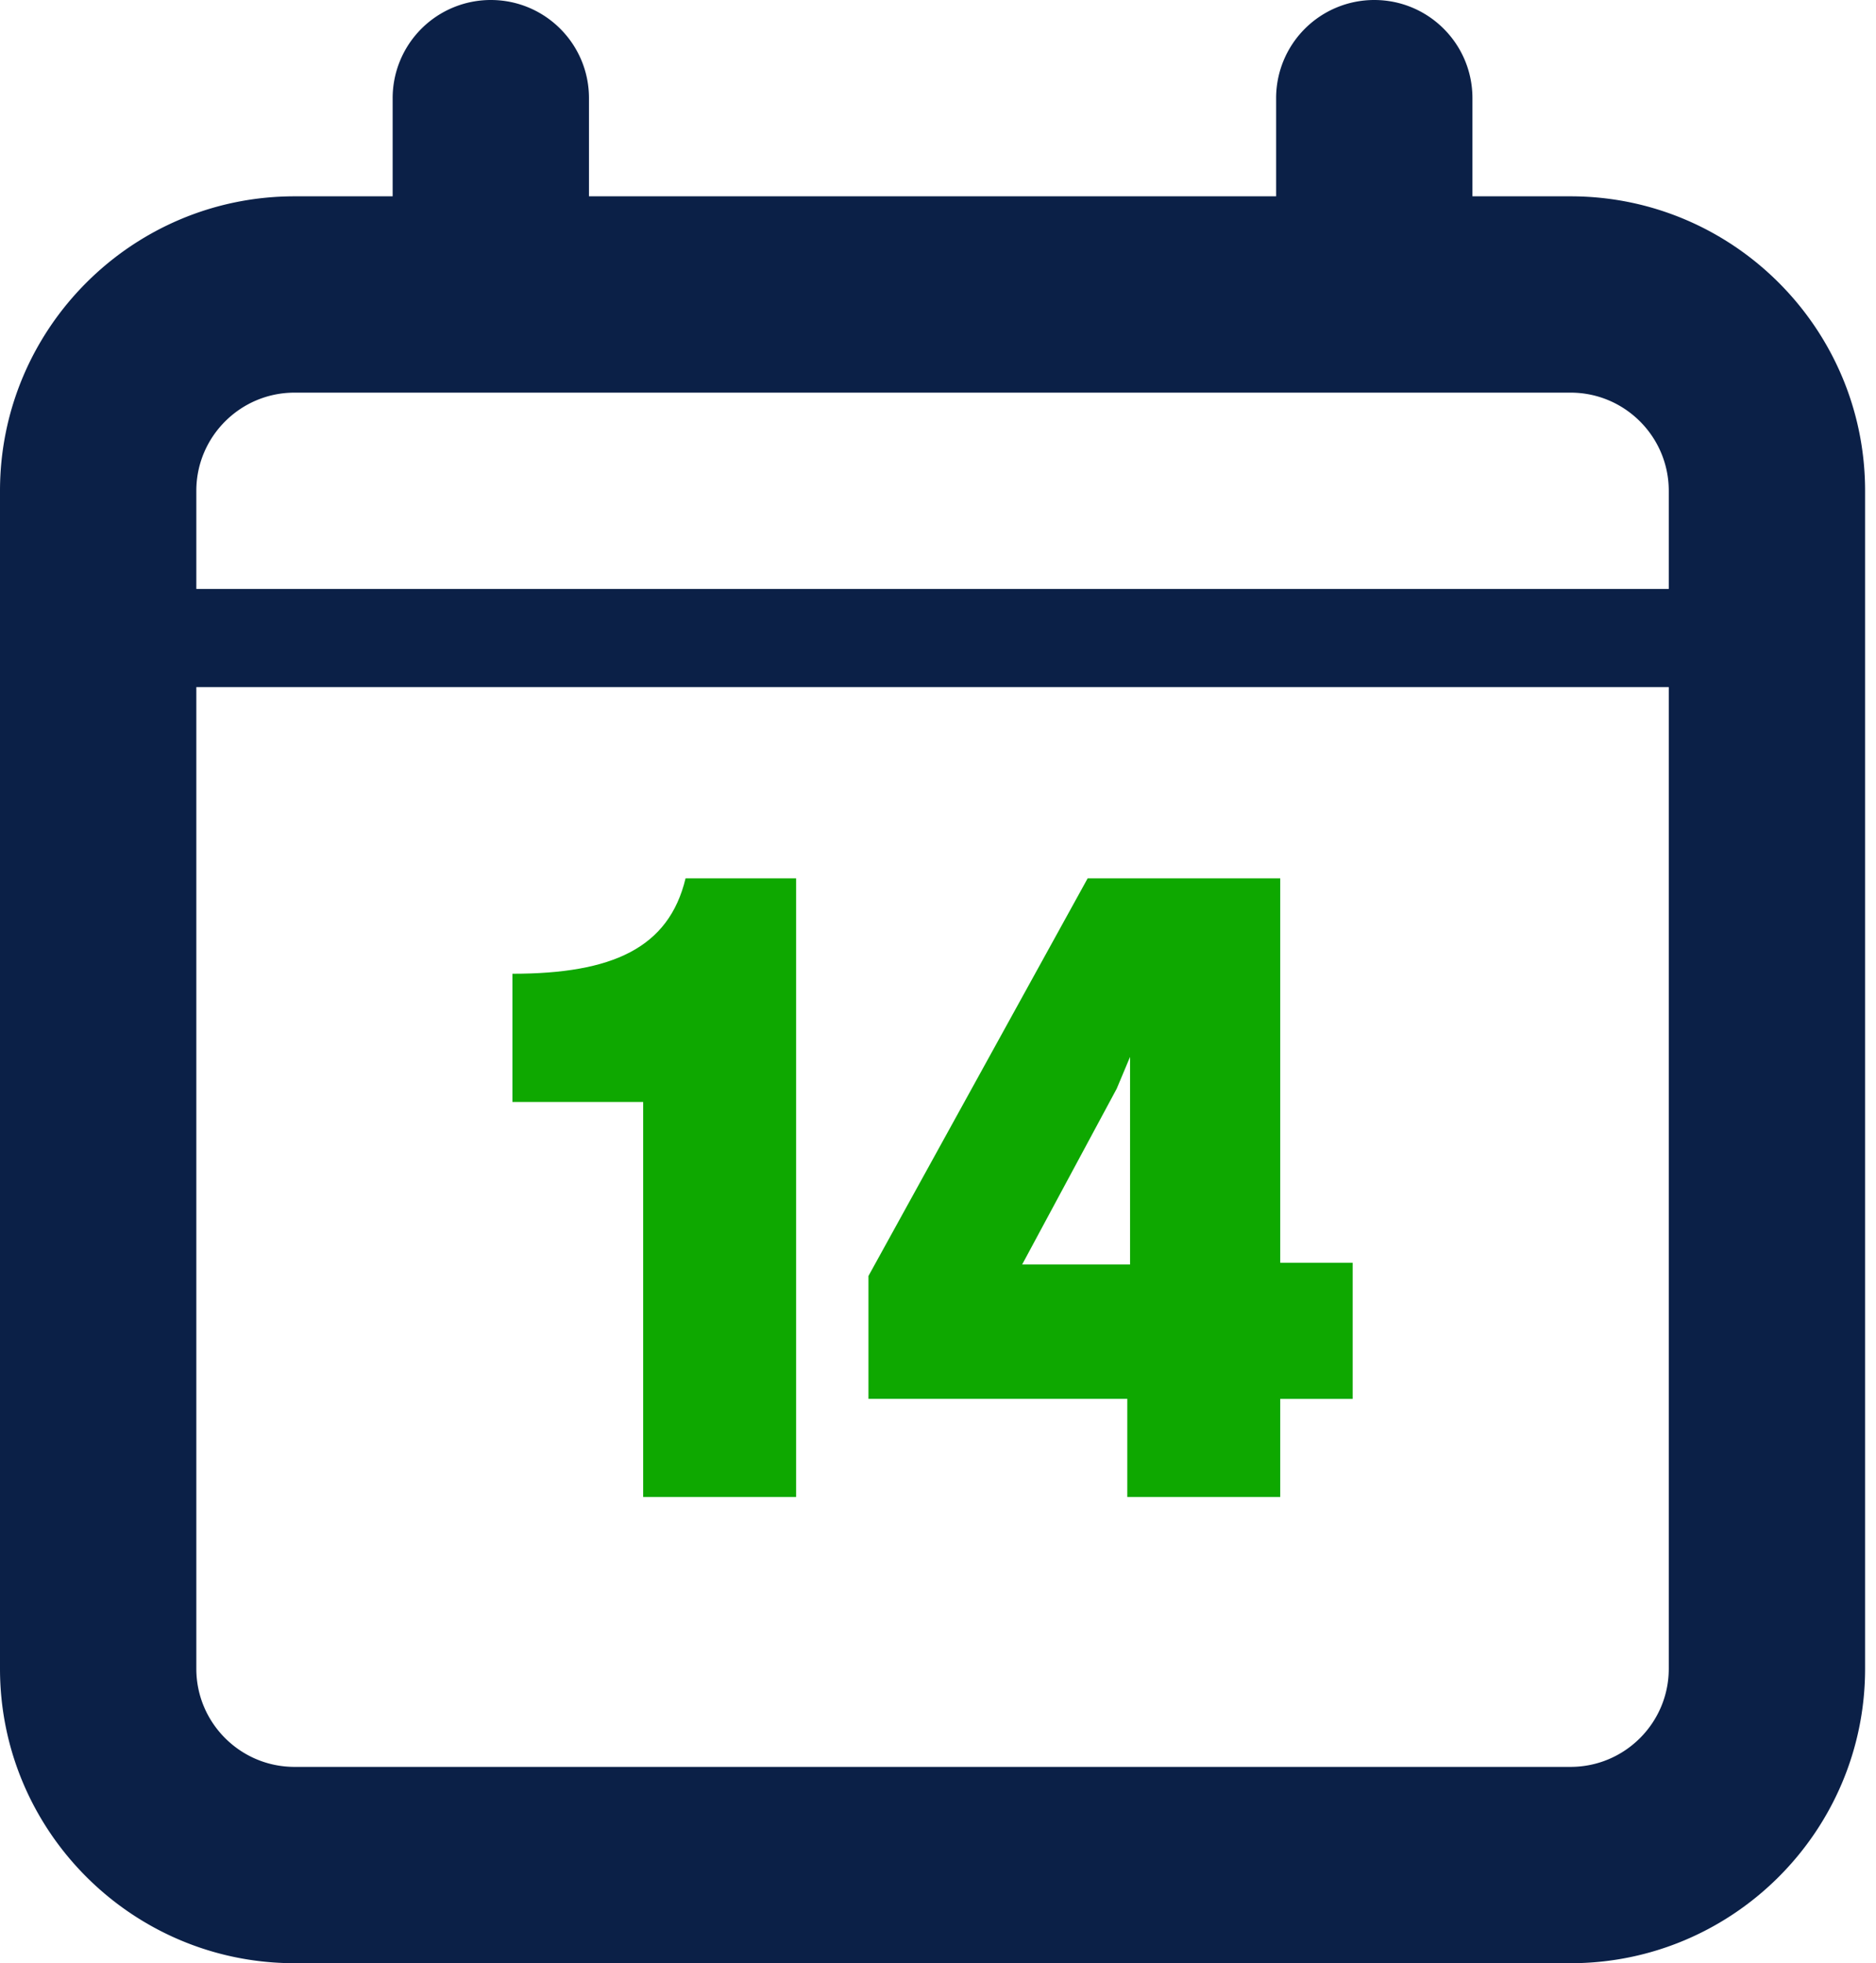 <svg xmlns="http://www.w3.org/2000/svg" width="86" height="90" viewBox="0 0 86 90">
    <g fill="none" fill-rule="evenodd">
        <path fill="#0B2047" d="M76.5 27H9v-4.5c0-2.484 2.02-4.5 4.5-4.5H72c2.48 0 4.5 2.016 4.5 4.5V27zm0 49.5c0 2.484-2.02 4.5-4.5 4.5H13.5C11.02 81 9 78.984 9 76.5v-45h67.5v45zM72 9h-4.5V4.5C67.5 2.011 65.484 0 63 0a4.499 4.499 0 0 0-4.5 4.5V9H27V4.5C27 2.011 24.984 0 22.5 0A4.499 4.499 0 0 0 18 4.5V9h-4.5C6.057 9 0 15.057 0 22.5v54C0 83.943 6.057 90 13.5 90H72c7.443 0 13.5-6.057 13.5-13.5v-54C85.5 15.057 79.443 9 72 9z"/>
        <path fill="#0EA800" d="M51.678 68.625v-4.496H39.812v-5.634L49.86 40.267h8.829v17.622h3.321v6.241h-3.321v4.496h-7.011zm-4.82-10.656h4.946v-9.517l-.612 1.458-4.334 8.059zM29.484 50.517H23.49V44.64c4.577 0 7.169-1.175 7.938-4.374h5.067v28.359h-7.011V50.517z"/>
    </g>
</svg>
